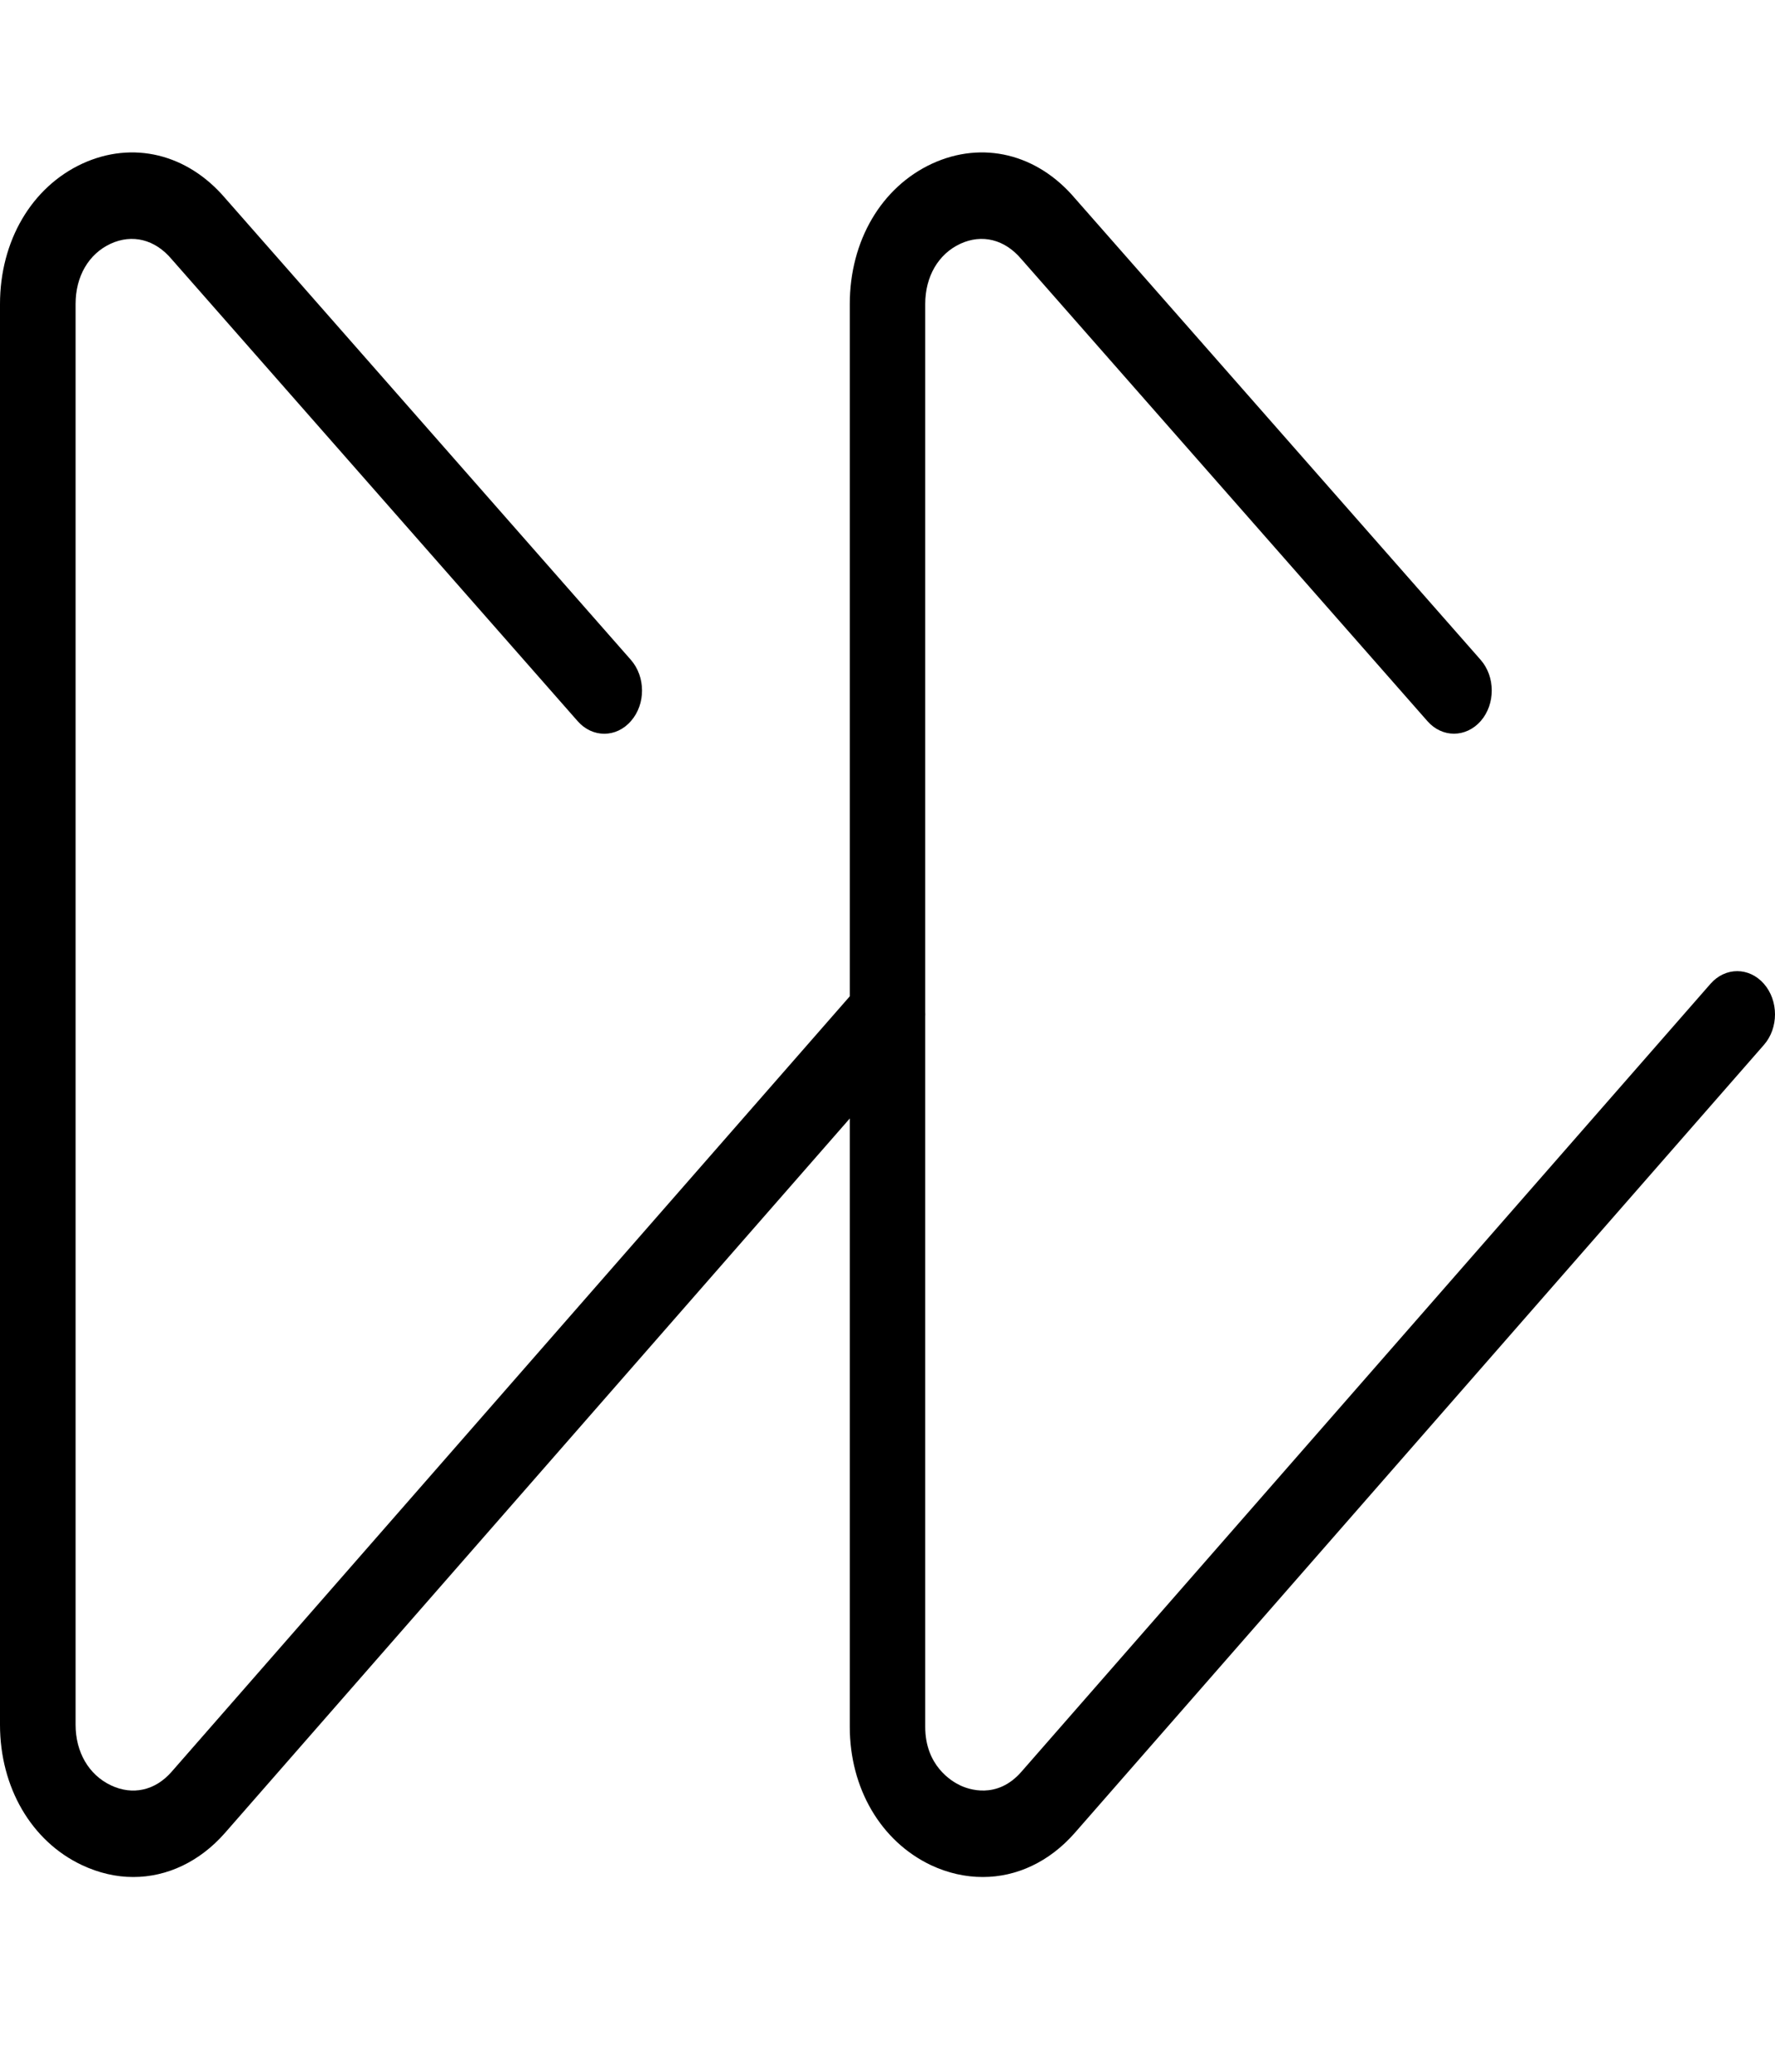 <svg width="12" height="14" viewBox="0 0 12 14" fill="none" xmlns="http://www.w3.org/2000/svg">
<path d="M6.18 6.648C6.081 6.534 5.919 6.534 5.819 6.648L1.16 11.973C1.049 12.1 0.896 12.134 0.749 12.064C0.6 11.993 0.511 11.84 0.511 11.655V2.054C0.511 1.868 0.599 1.716 0.748 1.647C0.894 1.58 1.047 1.617 1.16 1.751L3.905 4.873C4.005 4.987 4.167 4.987 4.266 4.872C4.366 4.758 4.365 4.573 4.265 4.459L1.524 1.341C1.267 1.039 0.897 0.949 0.556 1.106C0.213 1.265 0 1.629 0 2.055V11.655C0 12.078 0.212 12.442 0.553 12.603C0.668 12.657 0.785 12.684 0.901 12.684C1.129 12.684 1.35 12.581 1.521 12.386L6.18 7.061C6.28 6.947 6.28 6.762 6.18 6.648Z" fill="black"/>
<path d="M11.925 6.648C11.825 6.534 11.664 6.534 11.564 6.648L6.905 11.973C6.74 12.162 6.545 12.091 6.49 12.064C6.435 12.038 6.255 11.933 6.255 11.669V2.055C6.255 1.868 6.344 1.716 6.493 1.647C6.639 1.58 6.792 1.617 6.905 1.751L9.65 4.873C9.75 4.987 9.911 4.986 10.011 4.872C10.11 4.758 10.11 4.573 10.01 4.459L7.268 1.341C7.012 1.039 6.642 0.949 6.301 1.106C5.958 1.265 5.745 1.628 5.745 2.055V11.669C5.745 12.085 5.955 12.443 6.294 12.604C6.409 12.658 6.528 12.684 6.644 12.684C6.873 12.684 7.094 12.582 7.266 12.386L11.925 7.061C12.025 6.947 12.025 6.762 11.925 6.648Z" fill="black"/>
</svg>
